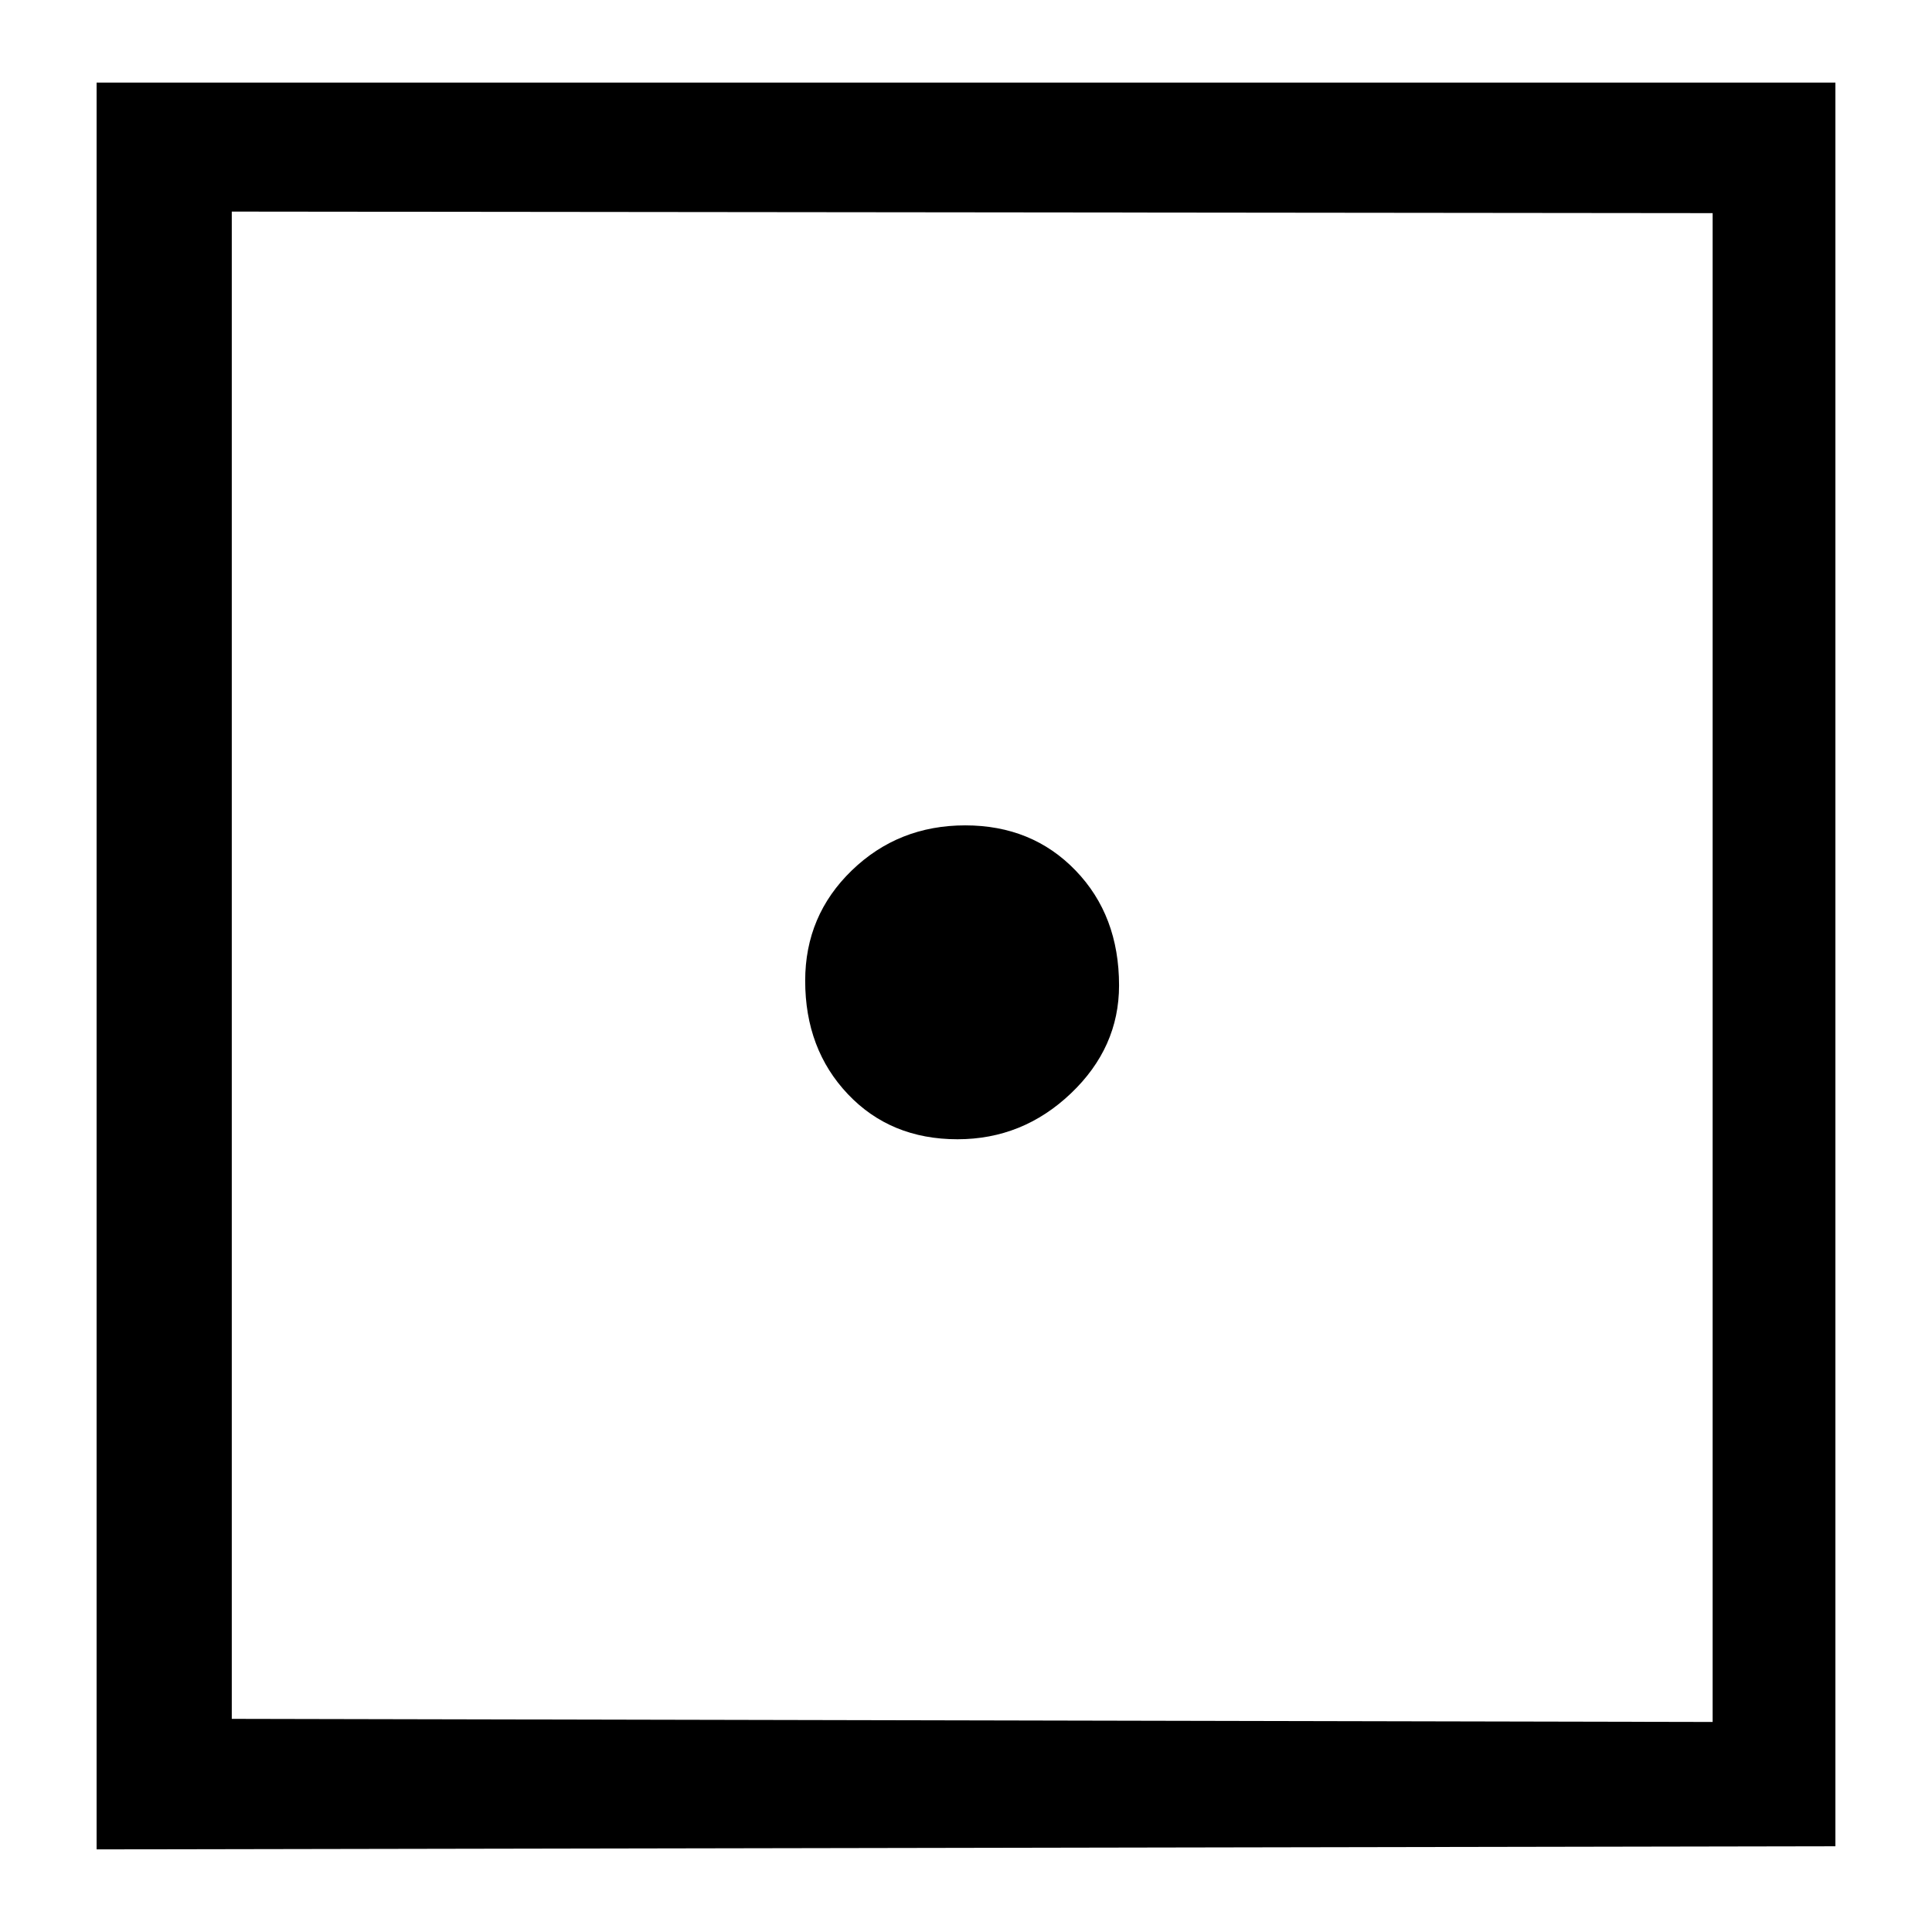 <?xml version="1.0" encoding="UTF-8" standalone="no"?><!DOCTYPE svg PUBLIC "-//W3C//DTD SVG 1.1//EN" "http://www.w3.org/Graphics/SVG/1.1/DTD/svg11.dtd"><svg width="100%" height="100%" viewBox="0 0 100 100" version="1.1" xmlns="http://www.w3.org/2000/svg" xmlns:xlink="http://www.w3.org/1999/xlink" xml:space="preserve" xmlns:serif="http://www.serif.com/" style="fill-rule:evenodd;clip-rule:evenodd;stroke-linejoin:round;stroke-miterlimit:2;"><path d="M95,4.276l0,91.287l-90,0.161l0,-91.448l90,0Zm-6.354,6.756l-76.649,-0.08l0,78.016l76.649,0.161l0,-78.097Zm-38.686,31.689c2.305,0 4.209,0.778 5.71,2.333c1.502,1.555 2.252,3.538 2.252,5.951c0,2.145 -0.831,4.008 -2.493,5.59c-1.662,1.582 -3.619,2.373 -5.871,2.373c-2.306,0 -4.196,-0.778 -5.671,-2.333c-1.474,-1.555 -2.211,-3.512 -2.211,-5.871c0,-2.252 0.804,-4.155 2.412,-5.71c1.609,-1.555 3.566,-2.333 5.872,-2.333Z" style="fill-rule:nonzero;"/></svg>